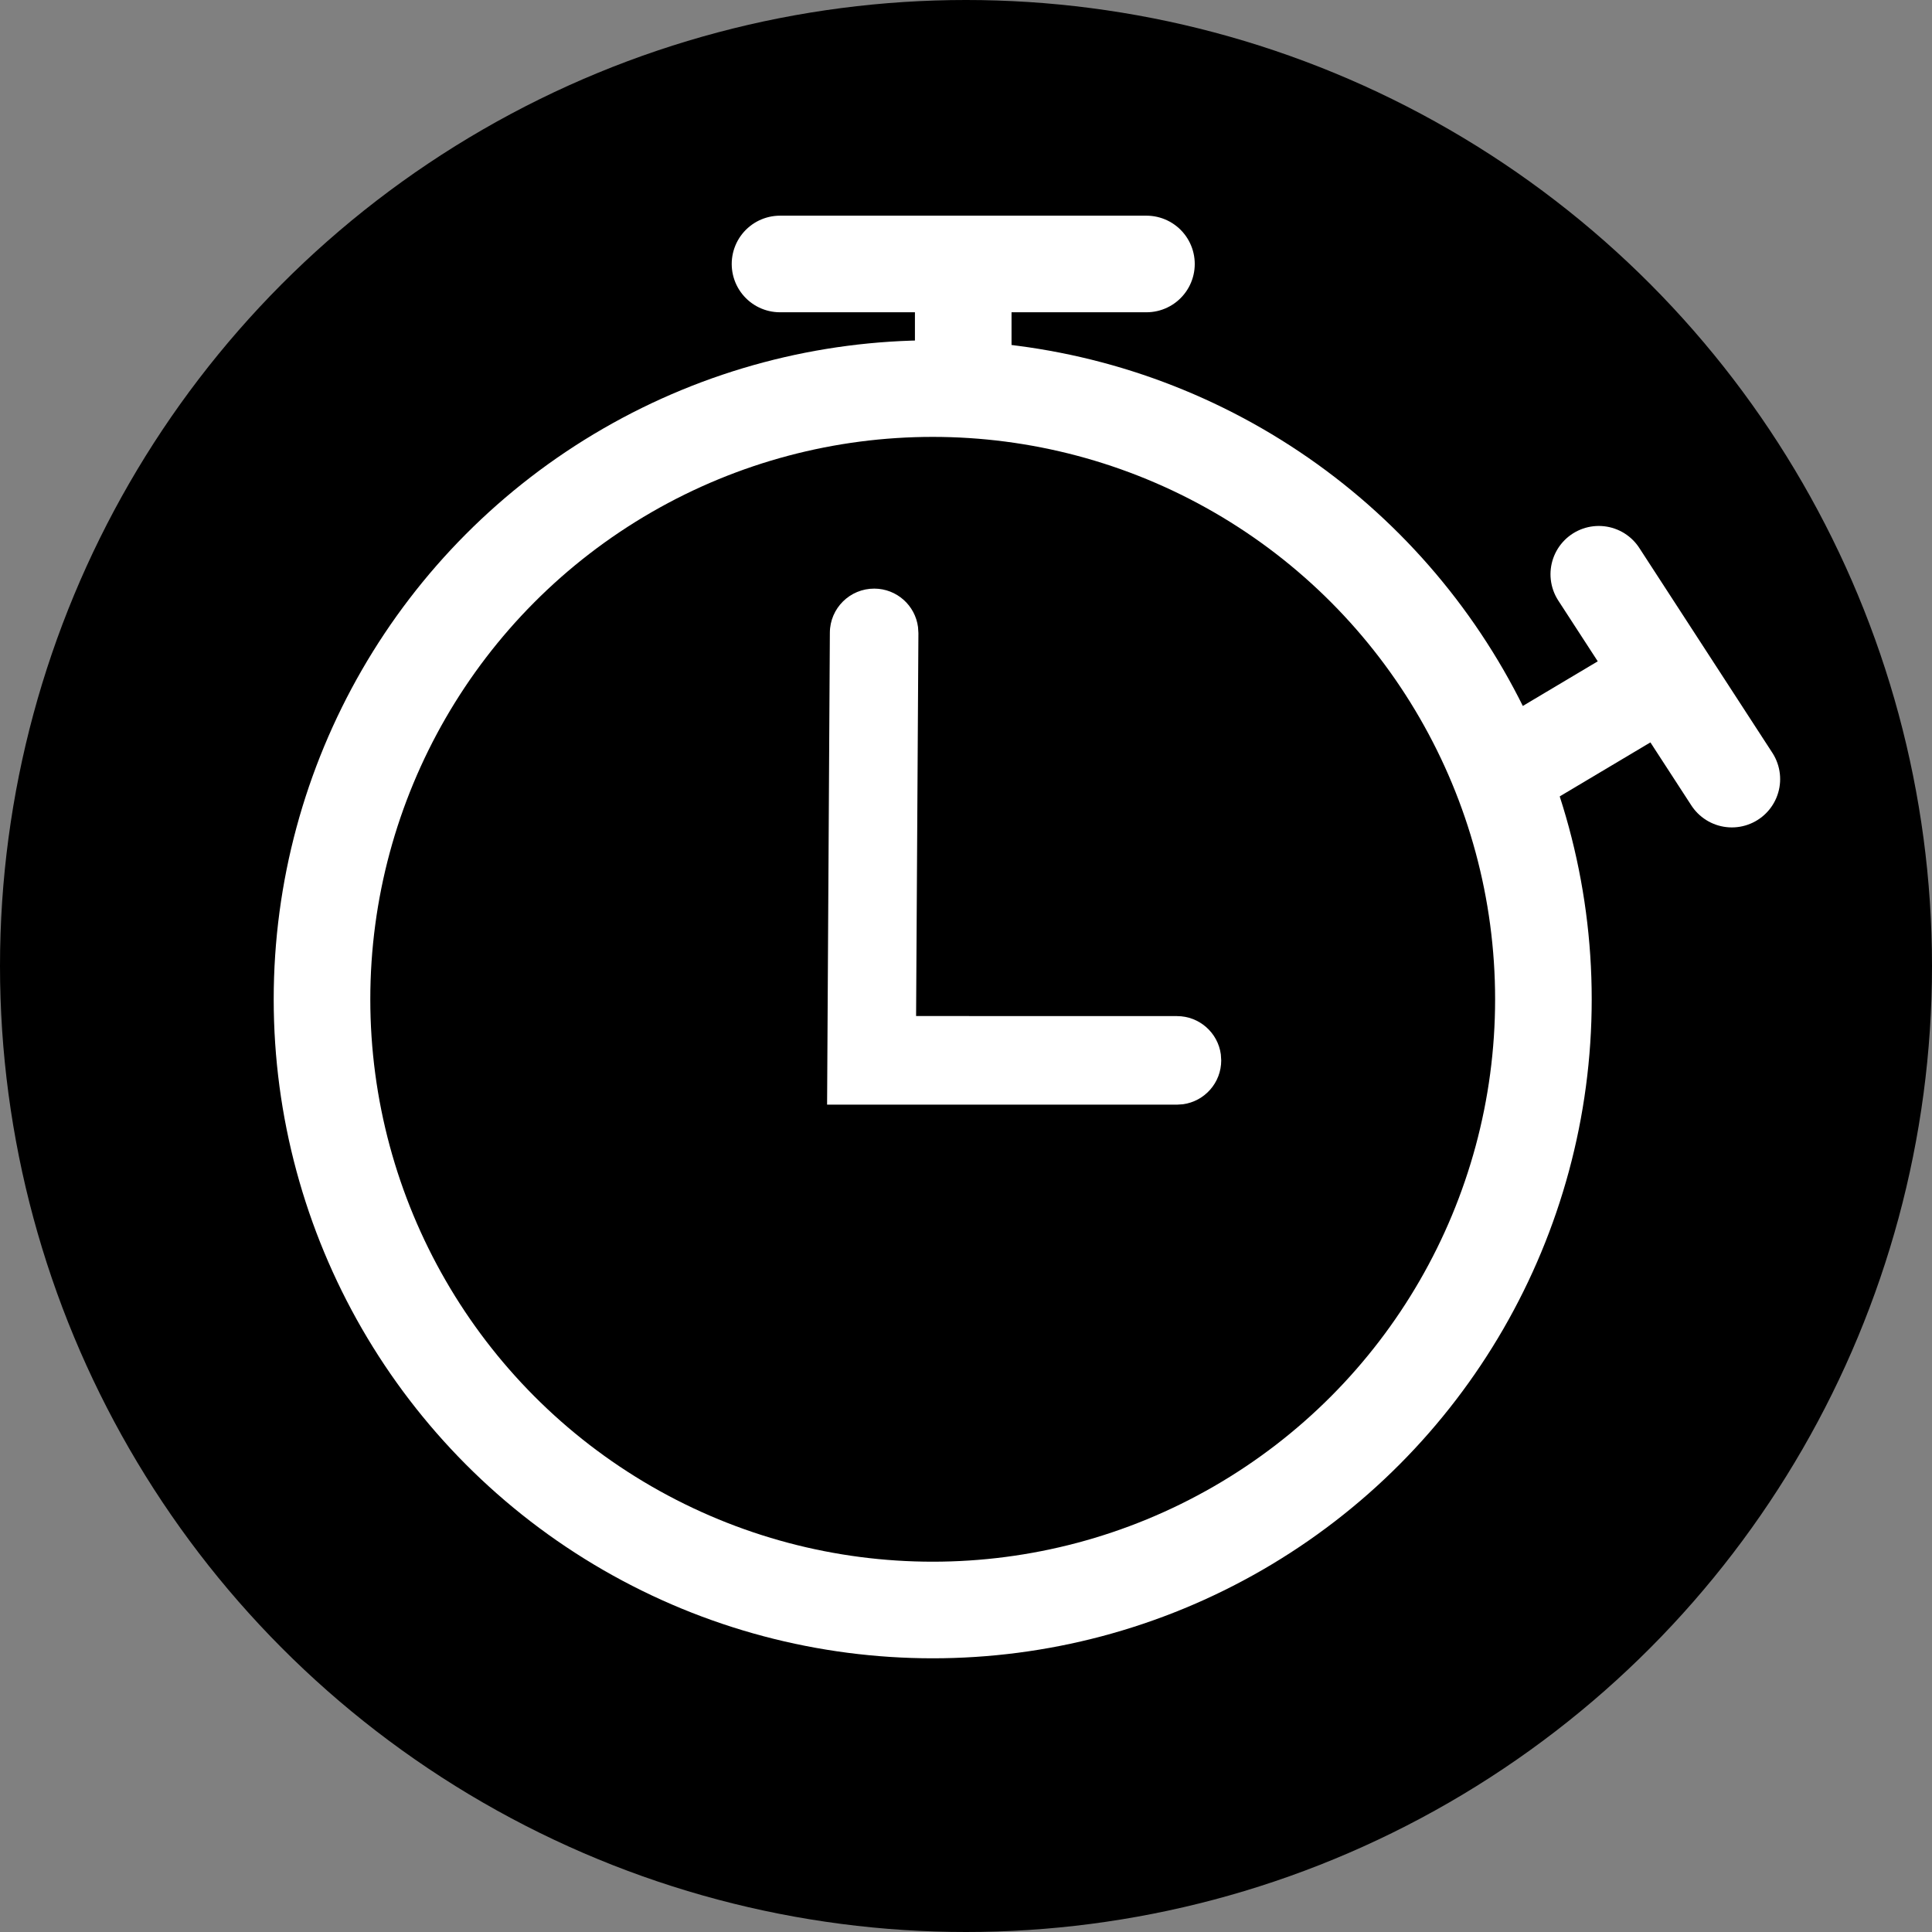 <?xml version="1.0" encoding="UTF-8"?>
<svg width="30px" height="30px" viewBox="0 0 30 30" version="1.1" xmlns="http://www.w3.org/2000/svg" xmlns:xlink="http://www.w3.org/1999/xlink">
    <rect x="0" y="0" width="30" height="30" fill="#808080" stroke="none"/>
    <g id="Page-1" stroke="none" stroke-width="1" fill="none" fill-rule="evenodd">
        <g id="Icons-Layout" transform="translate(-105, -1815)">
            <g id="Group-Copy-6" transform="translate(105, 1815)">
                <g id="noun_Alert_369649">
                    <circle id="Oval-Copy-5" fill="currentColor" cx="15" cy="15" r="15"></circle>
                    <g id="Timer-New-Icon-1.5px-Copy" transform="translate(5, 3)">
                        <circle id="Oval" stroke="#FFFFFF" stroke-width="1.5" cx="9.483" cy="12.517" r="9.483"></circle>
                        <path d="M8.578,6.14 C8.926,6.142 9.212,6.402 9.255,6.738 L9.261,6.832 L9.225,12.777 L13.276,12.778 C13.624,12.778 13.912,13.037 13.957,13.372 L13.963,13.466 C13.963,13.814 13.705,14.101 13.369,14.147 L13.276,14.153 L7.843,14.153 L7.886,6.824 C7.888,6.444 8.198,6.138 8.578,6.14 Z" id="Path-2" fill="#FFFFFF" fill-rule="nonzero"></path>
                        <line x1="9.957" y1="3.207" x2="9.957" y2="1.311" id="Path-3" stroke="#FFFFFF" stroke-width="1.5"></line>
                        <line x1="18.204" y1="9.098" x2="20.681" y2="7.623" id="Path-3-Copy" stroke="#FFFFFF" stroke-width="1.5"></line>
                        <line x1="7.112" y1="1.099" x2="12.802" y2="1.099" id="Line" stroke="#FFFFFF" stroke-width="1.5" stroke-linecap="round"></line>
                        <line x1="19.826" y1="5.917" x2="21.892" y2="9.098" id="Line-Copy" stroke="#FFFFFF" stroke-width="1.5" stroke-linecap="round"></line>
                    </g>
                </g>
            </g>
        </g>
    </g>
</svg>